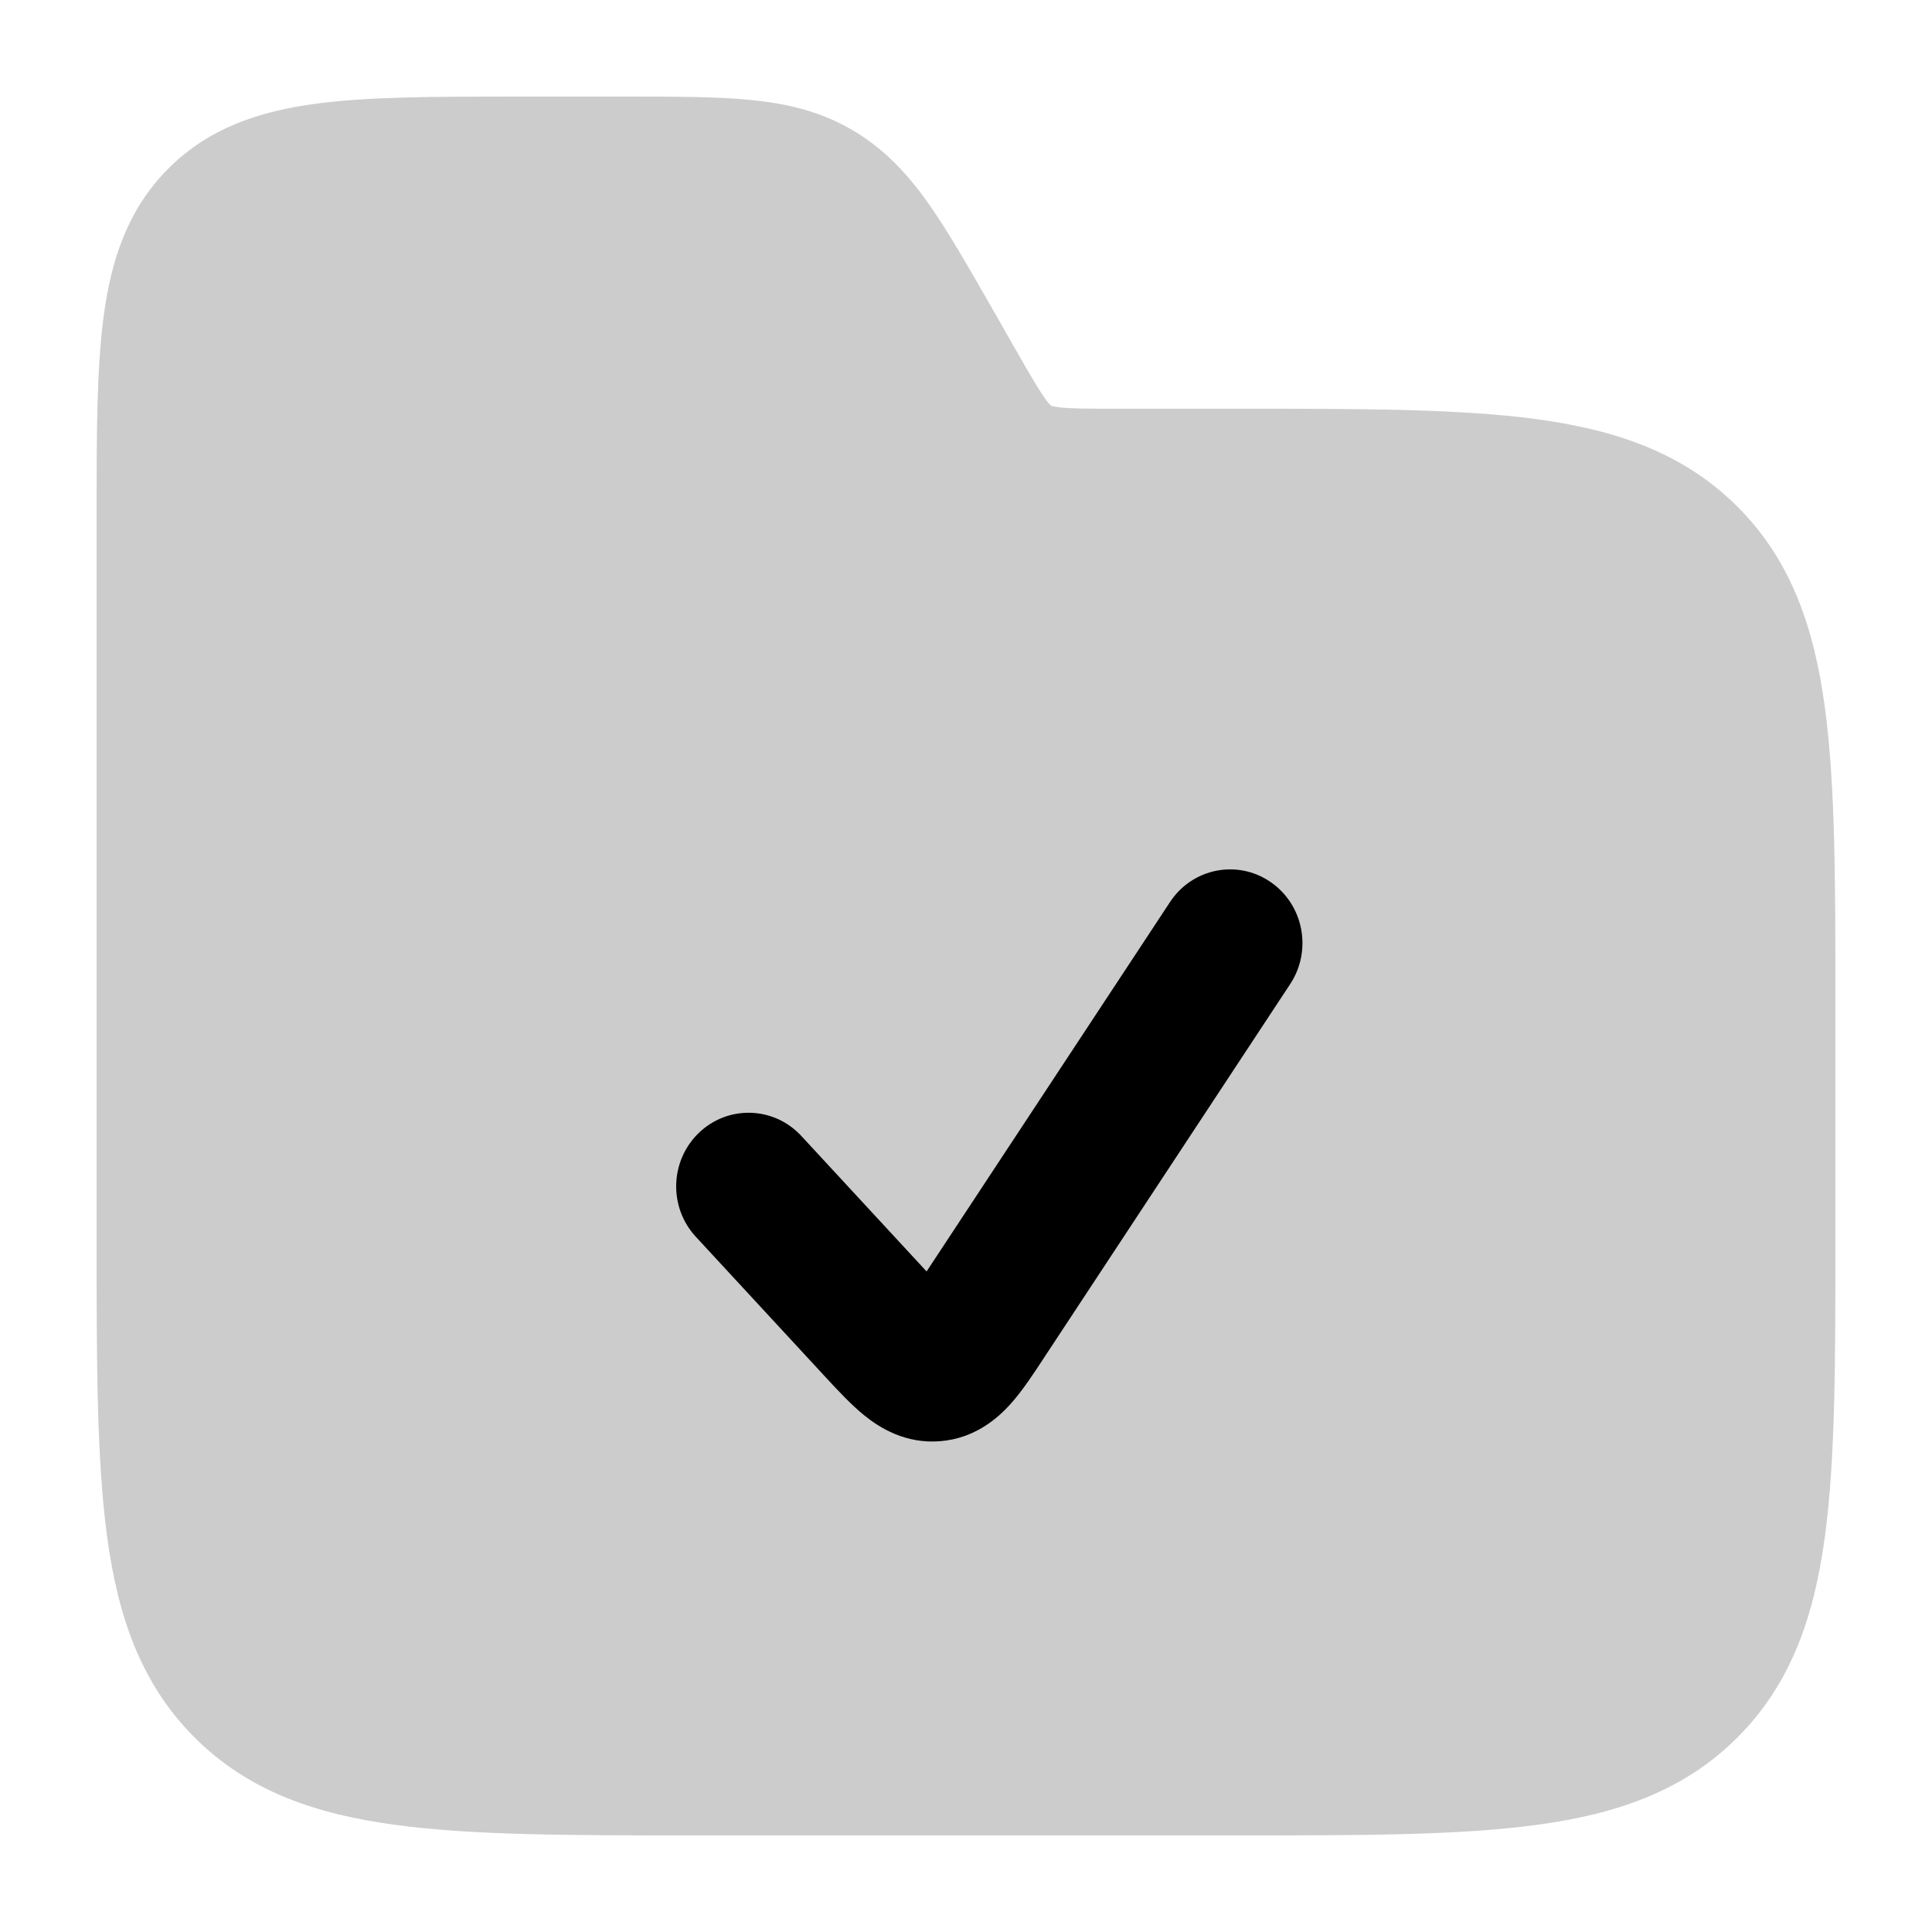 <svg
  xmlns="http://www.w3.org/2000/svg"
  width="20"
  height="20"
  viewBox="0 0 20 20"
  fill="none"
>
  <path
    d="M6.505 1H5.337C4.507 1 3.816 1 3.267 1.074C2.687 1.152 2.164 1.323 1.744 1.744C1.323 2.164 1.152 2.687 1.074 3.267C1 3.816 1 4.507 1 5.337V12.82C1 14.082 1 15.1 1.108 15.9C1.219 16.731 1.458 17.43 2.014 17.986C2.569 18.542 3.269 18.781 4.1 18.892C4.9 19 5.918 19 7.18 19H12.82C14.082 19 15.1 19 15.9 18.892C16.731 18.781 17.43 18.542 17.986 17.986C18.542 17.43 18.781 16.731 18.892 15.9C19 15.1 19 14.082 19 12.82V10.411C19 9.149 19 8.131 18.892 7.331C18.781 6.5 18.542 5.8 17.986 5.245C17.43 4.689 16.731 4.45 15.9 4.338C15.1 4.231 14.082 4.231 12.82 4.231L11.533 4.231C11.258 4.231 11.102 4.23 10.986 4.219C10.934 4.213 10.907 4.207 10.893 4.204C10.887 4.202 10.884 4.201 10.883 4.2L10.881 4.2L10.88 4.199C10.88 4.198 10.877 4.196 10.872 4.191C10.862 4.182 10.843 4.161 10.813 4.118C10.746 4.023 10.668 3.888 10.531 3.649L10.264 3.181C10.018 2.751 9.809 2.386 9.606 2.099C9.389 1.794 9.148 1.535 8.818 1.343C8.488 1.151 8.143 1.071 7.771 1.035C7.421 1 7 1 6.505 1Z"
    fill="currentColor"
    fill-opacity="0.2"
  />
  <path
    d="M13.152 9.13C12.808 8.894 12.342 8.988 12.112 9.338L9.592 13.162L8.295 11.759C8.011 11.452 7.536 11.438 7.235 11.727C6.934 12.016 6.92 12.498 7.204 12.804L8.547 14.257C8.669 14.389 8.81 14.541 8.947 14.652C9.108 14.782 9.375 14.949 9.735 14.919C10.095 14.889 10.332 14.68 10.47 14.524C10.587 14.392 10.701 14.218 10.8 14.067L13.356 10.187C13.586 9.838 13.495 9.365 13.152 9.13Z"
    fill="currentColor"
  />
</svg>
